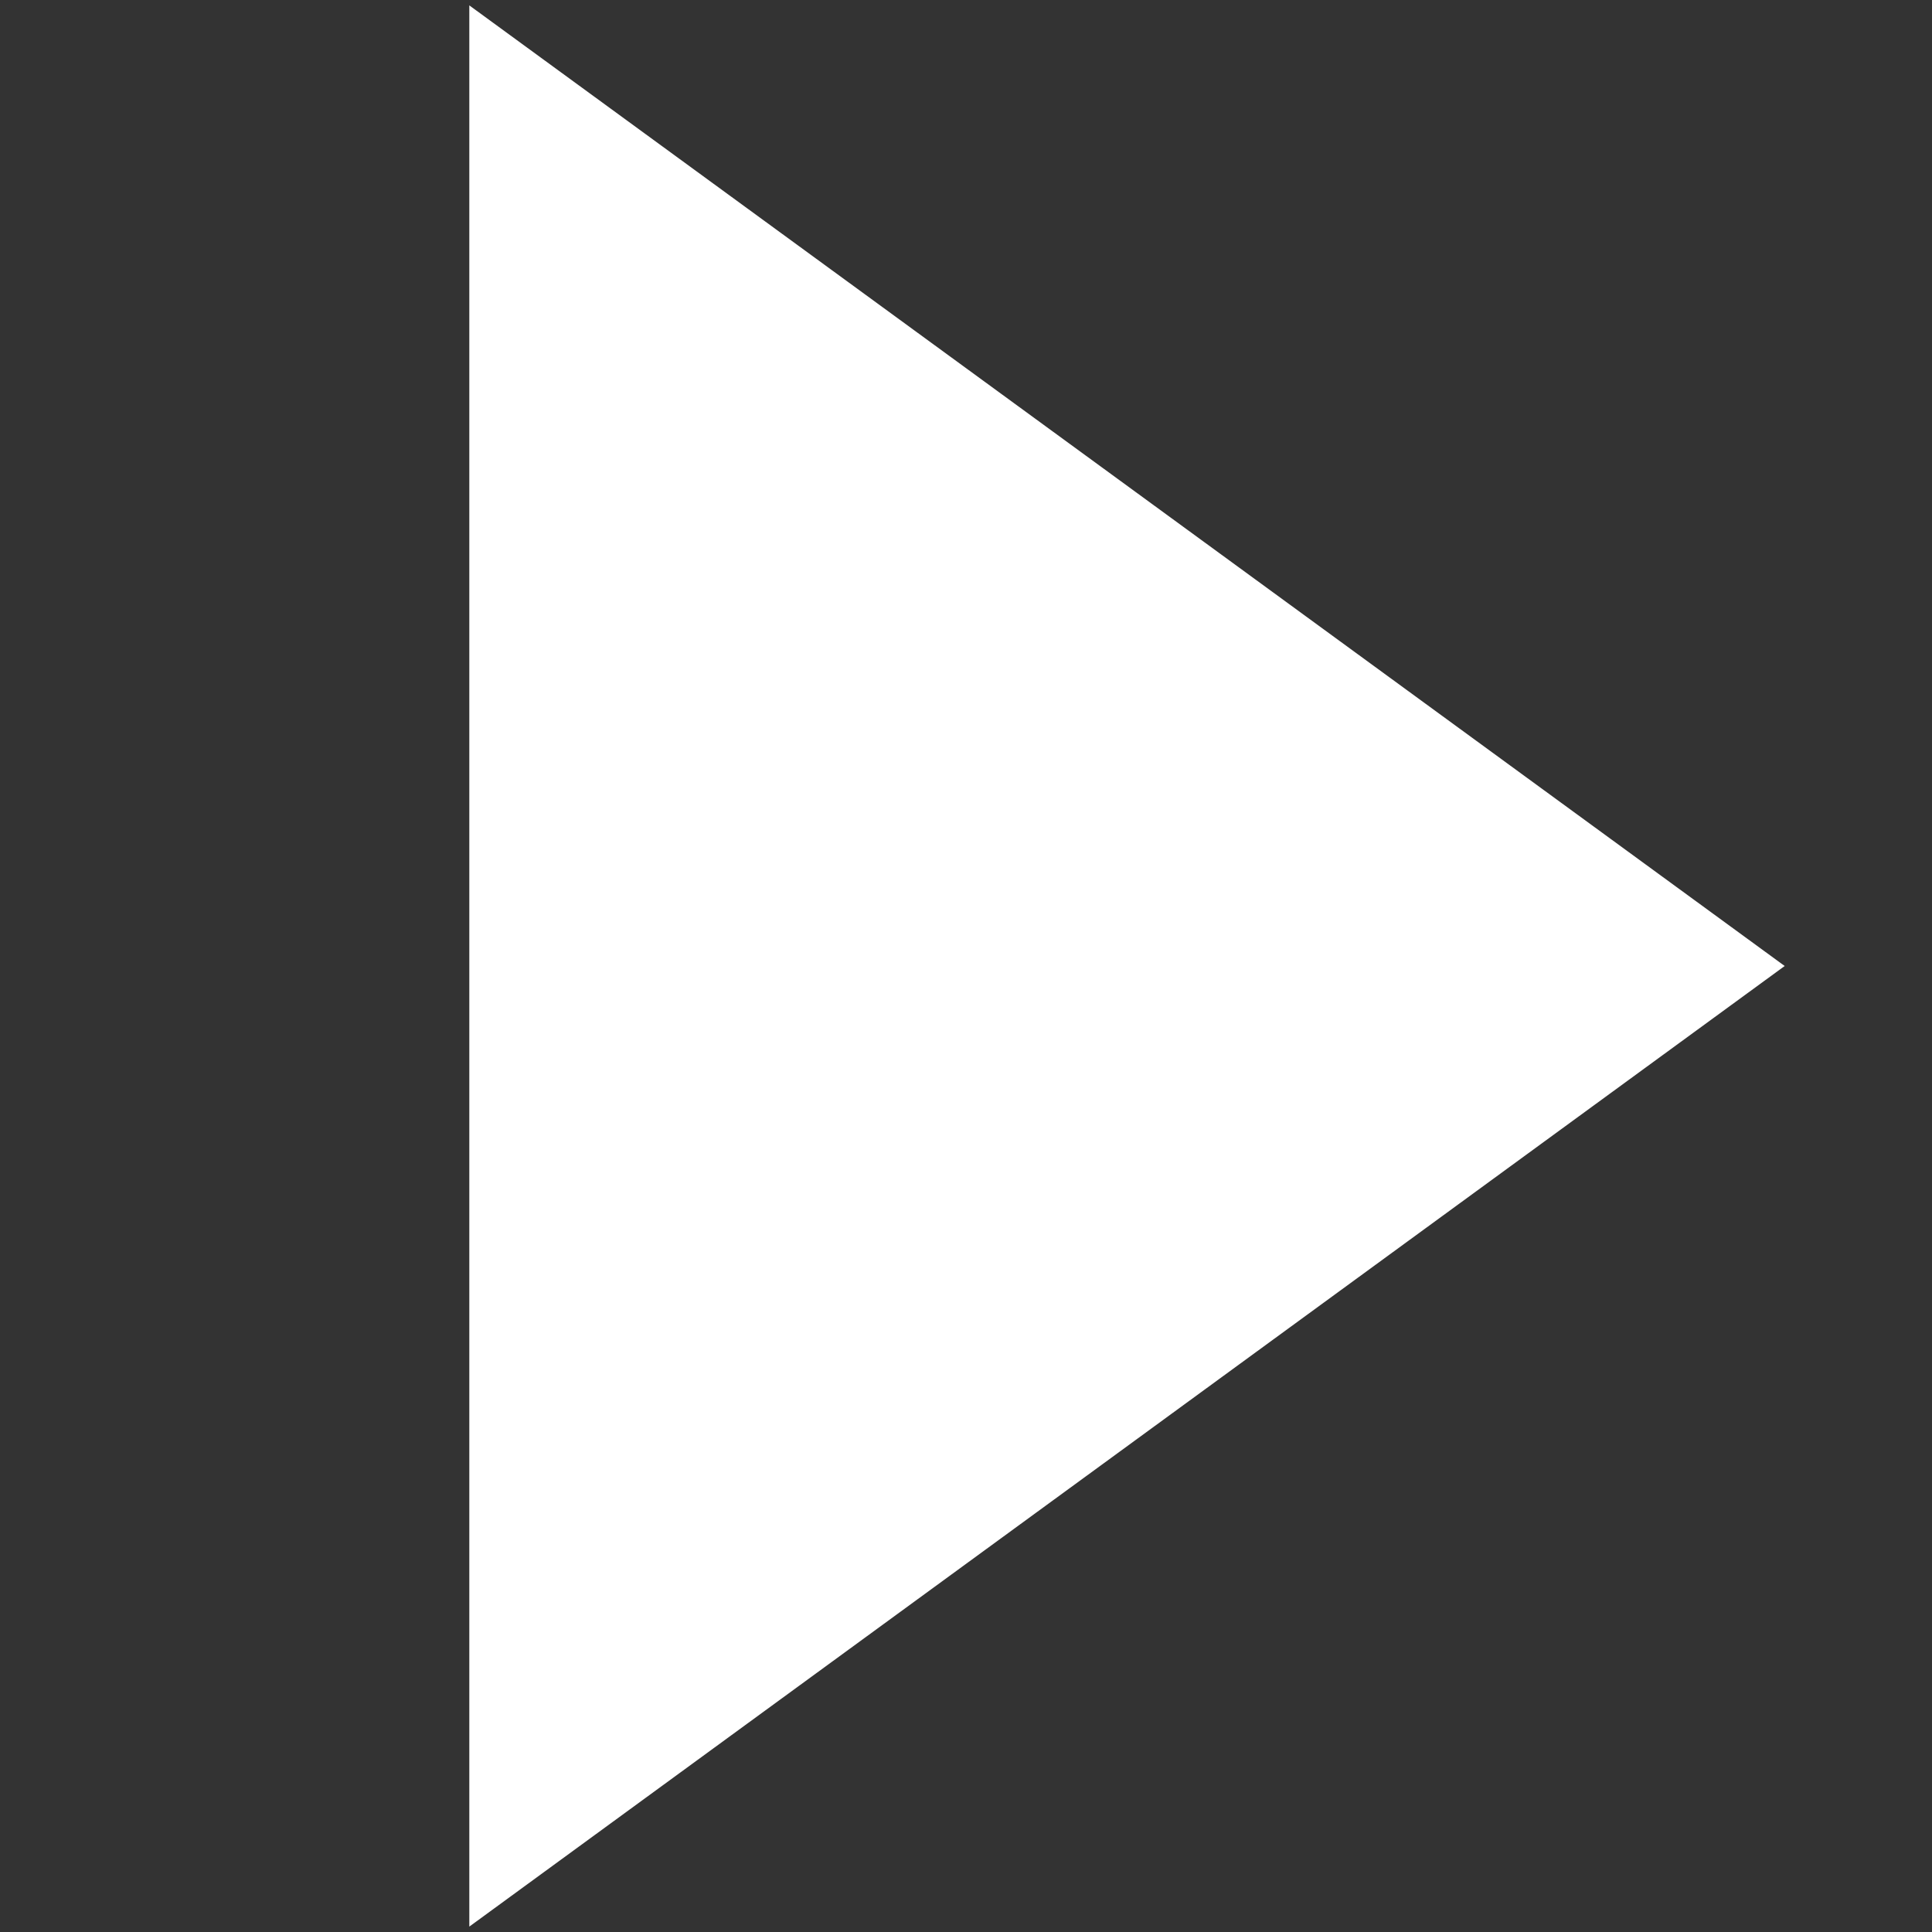 <svg viewBox="0 0 24 24" xmlns="http://www.w3.org/2000/svg">
    <rect x="0" y="0" width="24" height="24" fill="#333333" stroke="none"/>
    <path fill="#ffffff" transform="rotate(90 12 12)" d="m0.067,18.17l11.933,-16.34l11.933,16.34l-23.867,0z"/>
</svg>